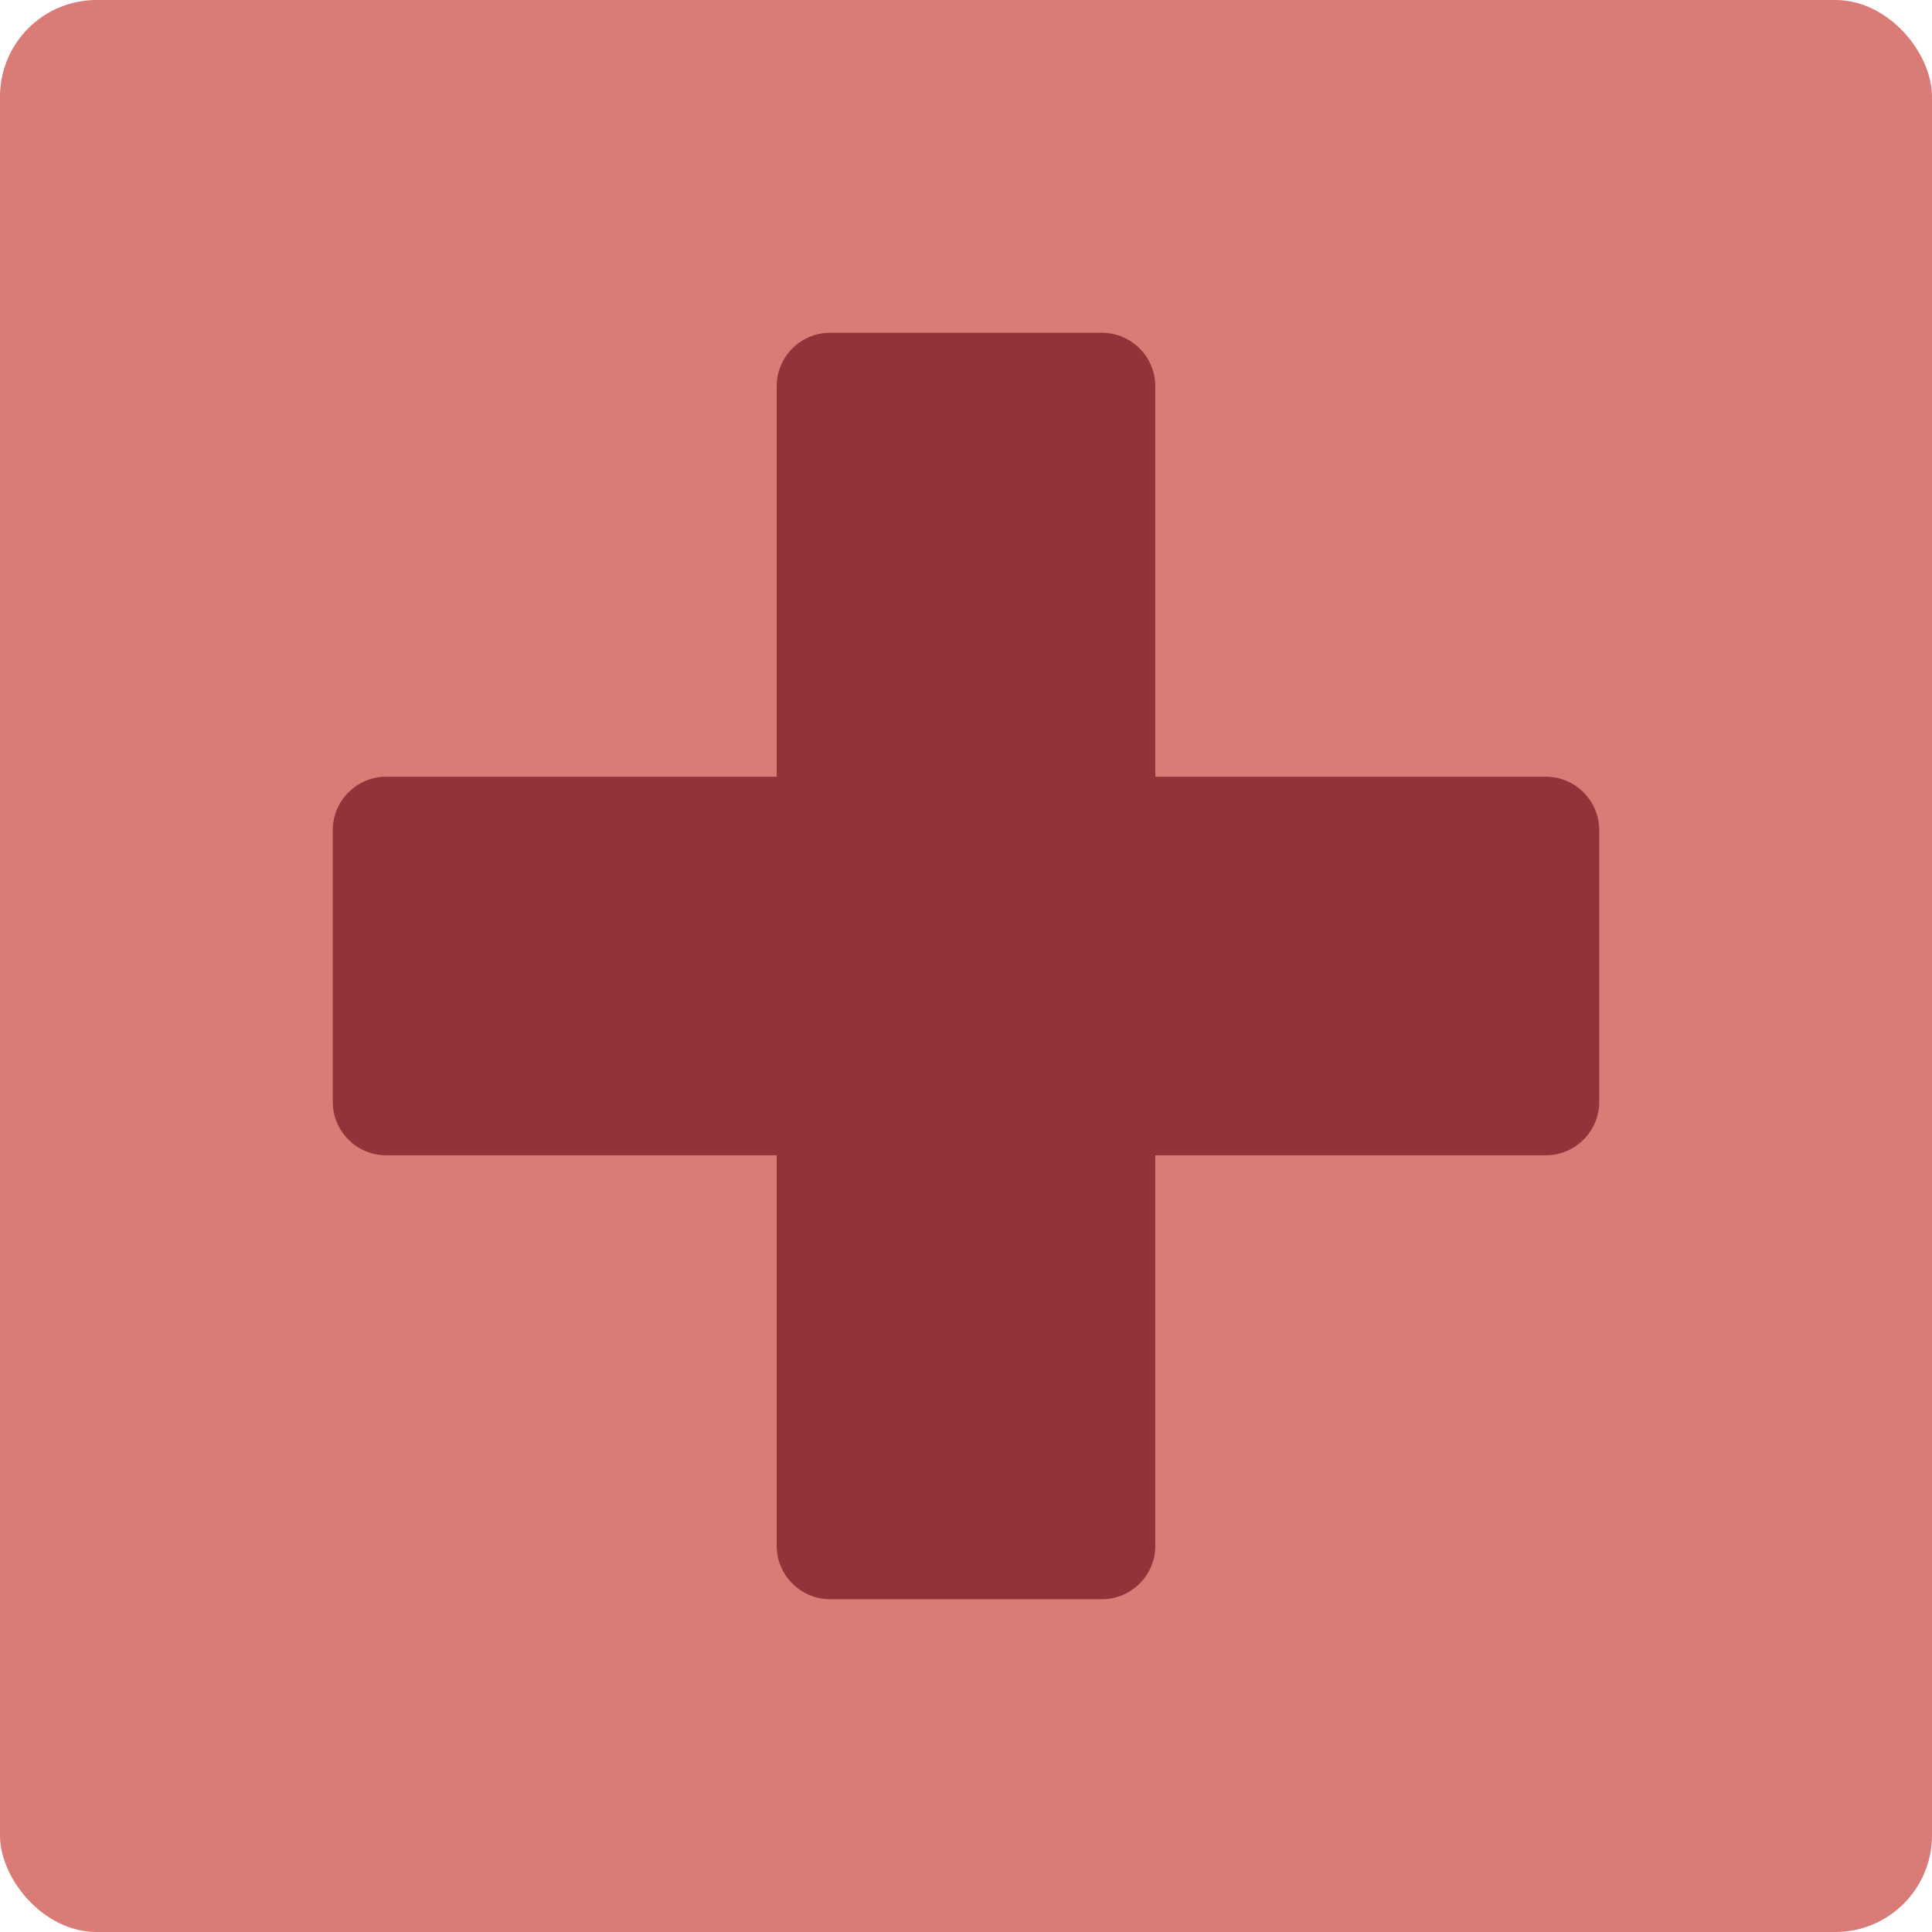 <svg xmlns="http://www.w3.org/2000/svg" xmlns:xlink="http://www.w3.org/1999/xlink" width="100" height="100" viewBox="0 0 100 100"><rect width="100%" height="100%" fill="#d97b77" rx="5" ry="5"></rect><g transform="translate(50 50) scale(0.69 0.69) rotate(0) translate(-50 -50)" style="fill:#933238"><svg fill="#933238" xmlns:x="http://ns.adobe.com/Extensibility/1.0/" xmlns:i="http://ns.adobe.com/AdobeIllustrator/10.0/" xmlns:graph="http://ns.adobe.com/Graphs/1.0/" xmlns="http://www.w3.org/2000/svg" xmlns:xlink="http://www.w3.org/1999/xlink" version="1.1" x="0px" y="0px" viewBox="0 0 100 100" style="enable-background:new 0 0 100 100;" xml:space="preserve"><g><g i:extraneous="self"><path d="M93.5,35.8l-29.3,0l0-29.3c0-2.2-1.8-4-4-4l-20.4,0c-2.2,0-4,1.8-4,4l0,29.3l-29.3,0c-2.2,0-4,1.8-4,4l0,20.4    c0,2.2,1.8,4,4,4l29.3,0l0,29.3c0,2.2,1.8,4,4,4l20.4,0c2.2,0,4-1.8,4-4l0-29.3l29.3,0c2.2,0,4-1.8,4-4l0-20.4    C97.5,37.6,95.7,35.8,93.5,35.8z"></path></g></g></svg></g></svg>